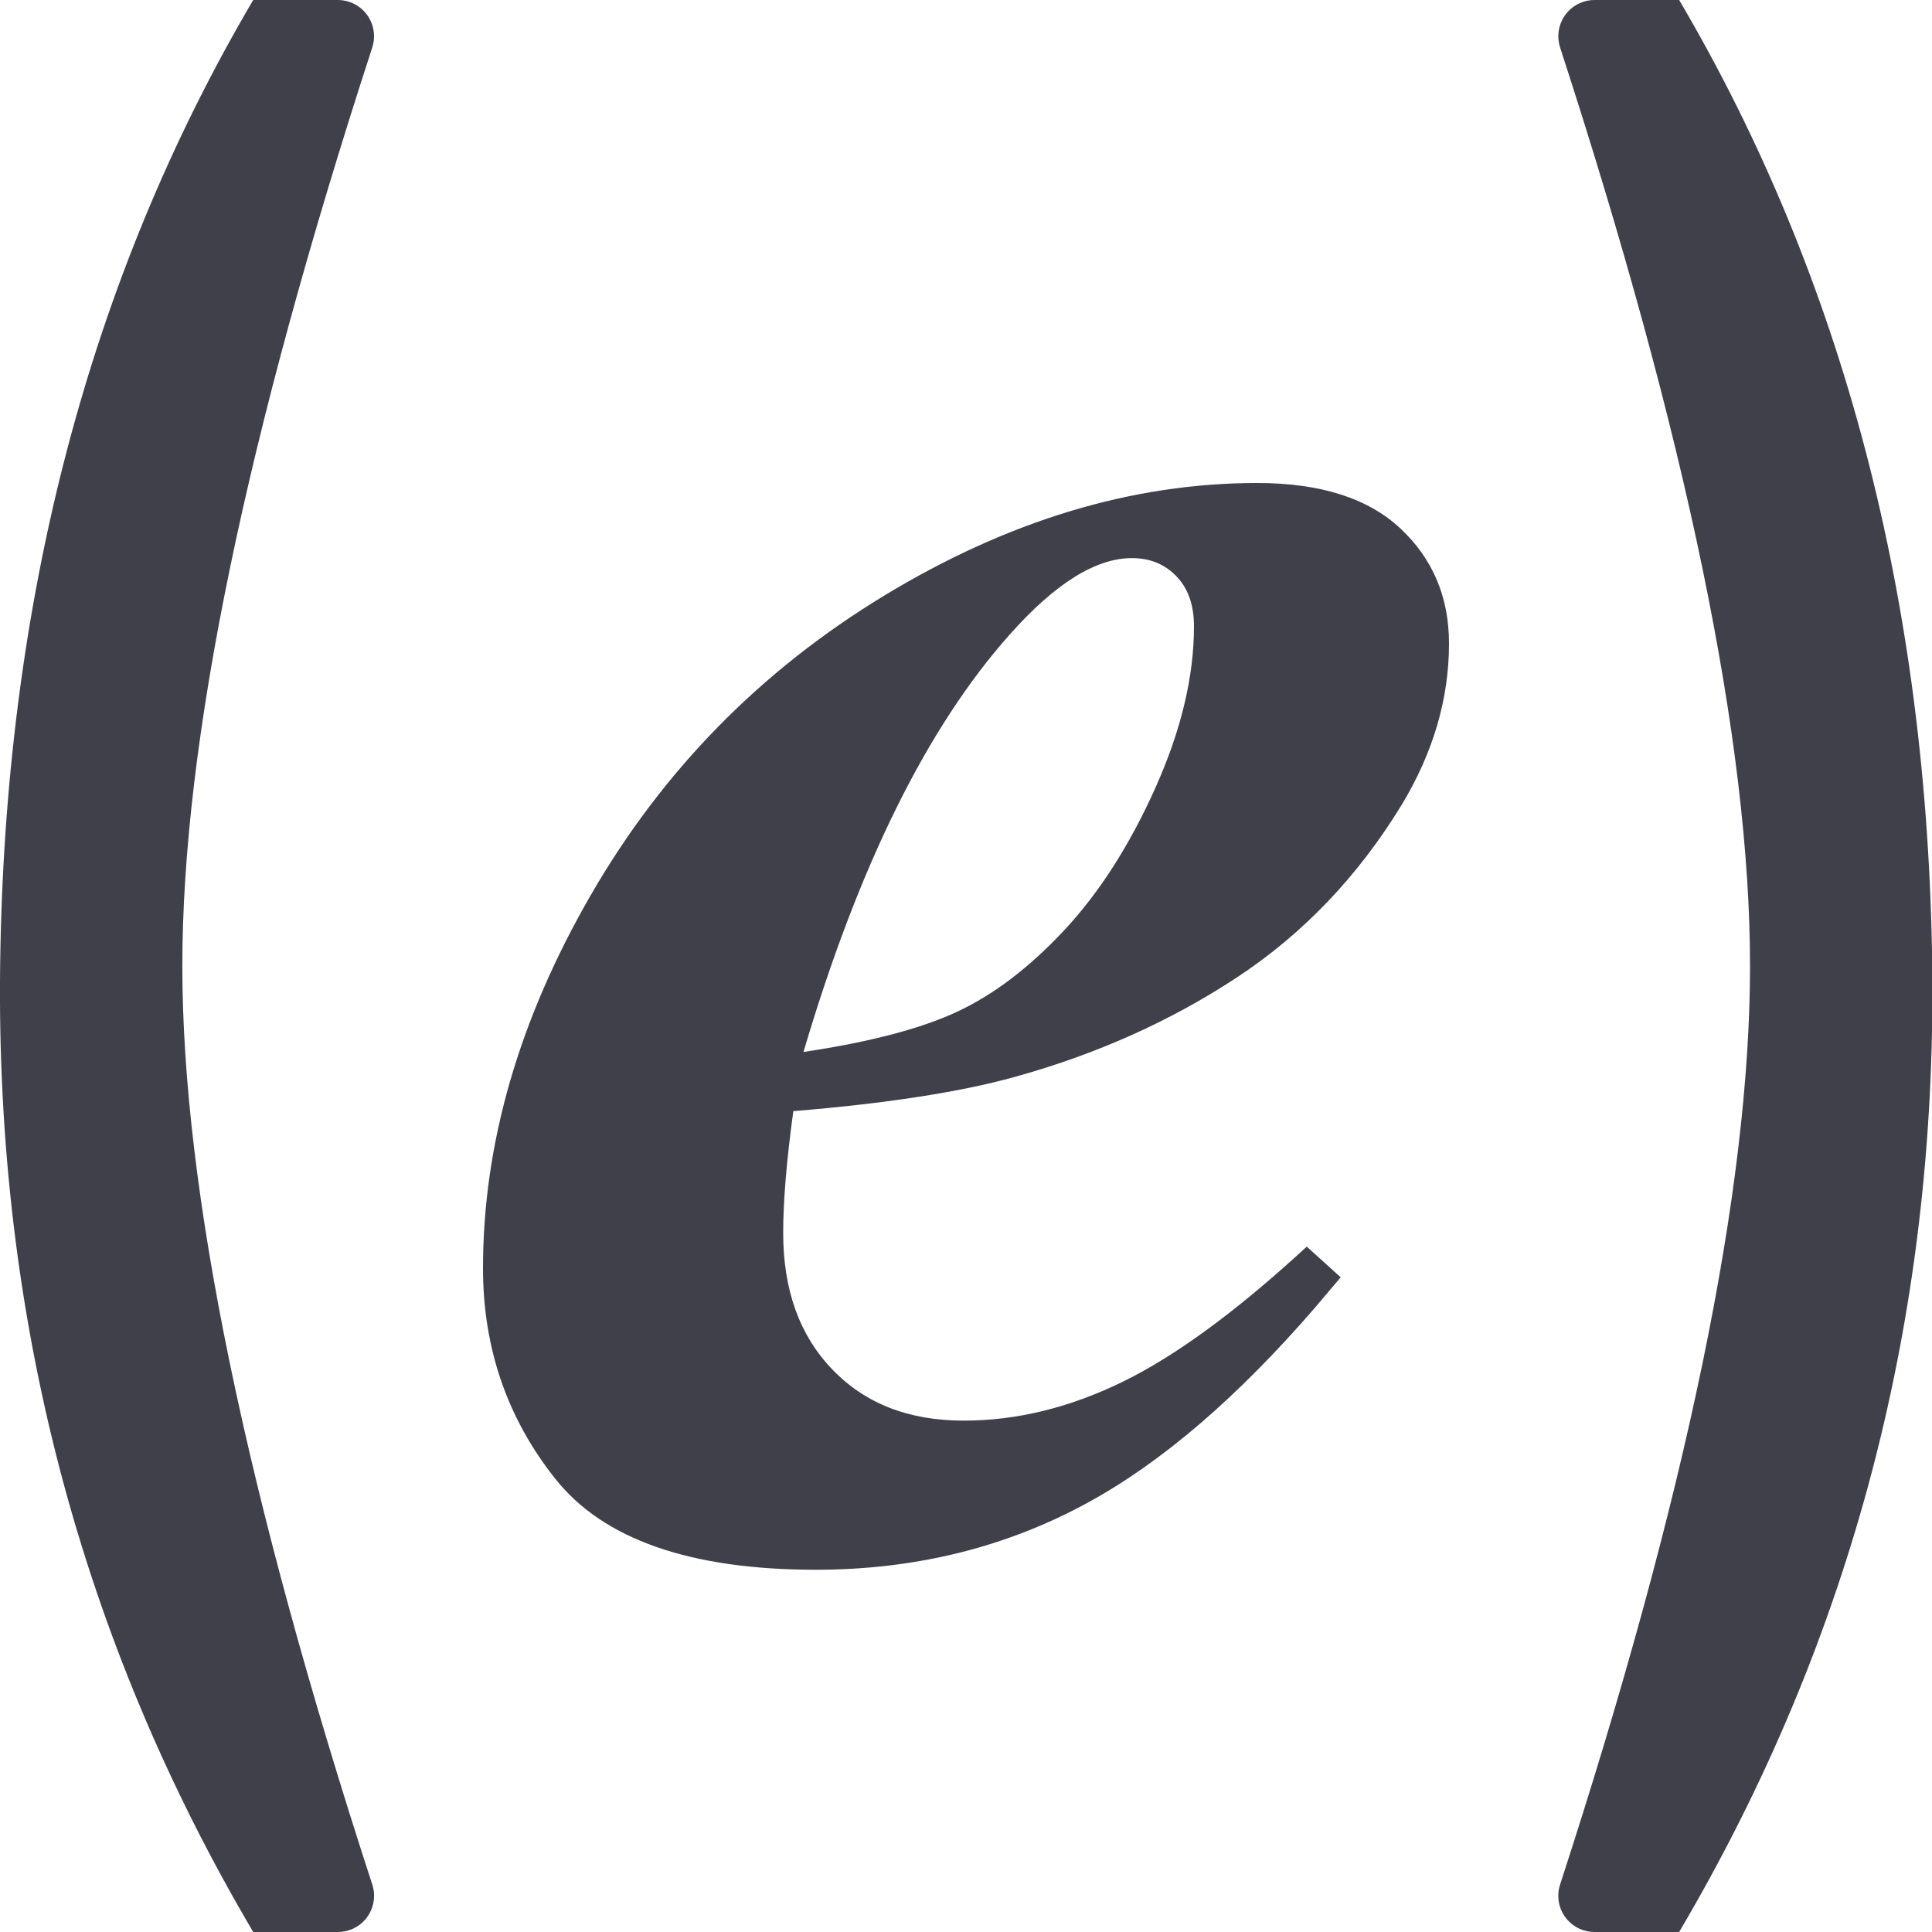 <svg xmlns="http://www.w3.org/2000/svg" width="16" height="16" version="1.1" viewBox="0 0 16 16" xmlnsXlink="http://www.w3.org/1999/xlink"><g id="eunm-icon" fill="none" fill-rule="evenodd" stroke="none" stroke-width="1"><g id="enum-icon-body" fill="#40404B" fill-rule="nonzero" transform="translate(-712, -352)"><path id="enum-path" d="M715.083,367.607 C714.034,364.385 713.51,361.849 713.51,360 C713.51,358.151 714.034,355.615 715.083,352.393 C715.134,352.235 715.048,352.066 714.891,352.015 C714.861,352.005 714.829,352 714.798,352 L714.097,352 L714.097,352 C712.738,354.309 712.037,356.981 712.001,360.009 C711.966,362.912 712.667,365.576 714.097,368 L714.798,368 C714.964,368 715.098,367.866 715.098,367.7 C715.098,367.668 715.093,367.637 715.083,367.607 Z M725.906,352 C727.265,354.309 727.966,356.981 728.002,360.009 C728.037,362.912 727.336,365.576 725.906,368 L725.205,368 C725.039,368 724.905,367.866 724.905,367.7 C724.905,367.668 724.91,367.637 724.92,367.607 C725.969,364.385 726.493,361.849 726.493,360 C726.493,358.151 725.969,355.615 724.92,352.393 C724.869,352.235 724.955,352.066 725.112,352.015 C725.142,352.005 725.174,352 725.205,352 L725.906,352 Z M722.411,356 C722.935,356 723.33,356.126 723.598,356.377 C723.866,356.628 724,356.946 724,357.329 C724,357.787 723.869,358.234 723.607,358.667 C723.246,359.258 722.791,359.734 722.243,360.095 C721.695,360.456 721.081,360.731 720.402,360.919 C719.947,361.045 719.336,361.139 718.57,361.202 C718.514,361.61 718.486,361.947 718.486,362.21 C718.486,362.682 718.621,363.059 718.893,363.341 C719.164,363.624 719.526,363.765 719.981,363.765 C720.417,363.765 720.855,363.659 721.294,363.445 C721.734,363.231 722.243,362.858 722.822,362.324 L722.822,362.324 L723.103,362.578 L722.888,362.832 C722.247,363.573 721.621,364.11 721.009,364.444 C720.33,364.815 719.579,365 718.757,365 C717.717,365 716.997,364.749 716.598,364.246 C716.199,363.743 716,363.162 716,362.503 C716,361.472 716.298,360.442 716.893,359.412 C717.488,358.381 718.298,357.555 719.322,356.933 C720.347,356.311 721.377,356 722.411,356 Z M721.374,356.622 C721.075,356.622 720.738,356.832 720.364,357.253 C719.679,358.02 719.109,359.173 718.654,360.712 C719.202,360.63 719.628,360.519 719.93,360.377 C720.232,360.236 720.528,360.01 720.818,359.699 C721.107,359.388 721.358,358.995 721.57,358.521 C721.782,358.047 721.888,357.602 721.888,357.187 C721.888,357.012 721.84,356.873 721.743,356.773 C721.646,356.672 721.523,356.622 721.374,356.622 Z"/></g></g></svg>